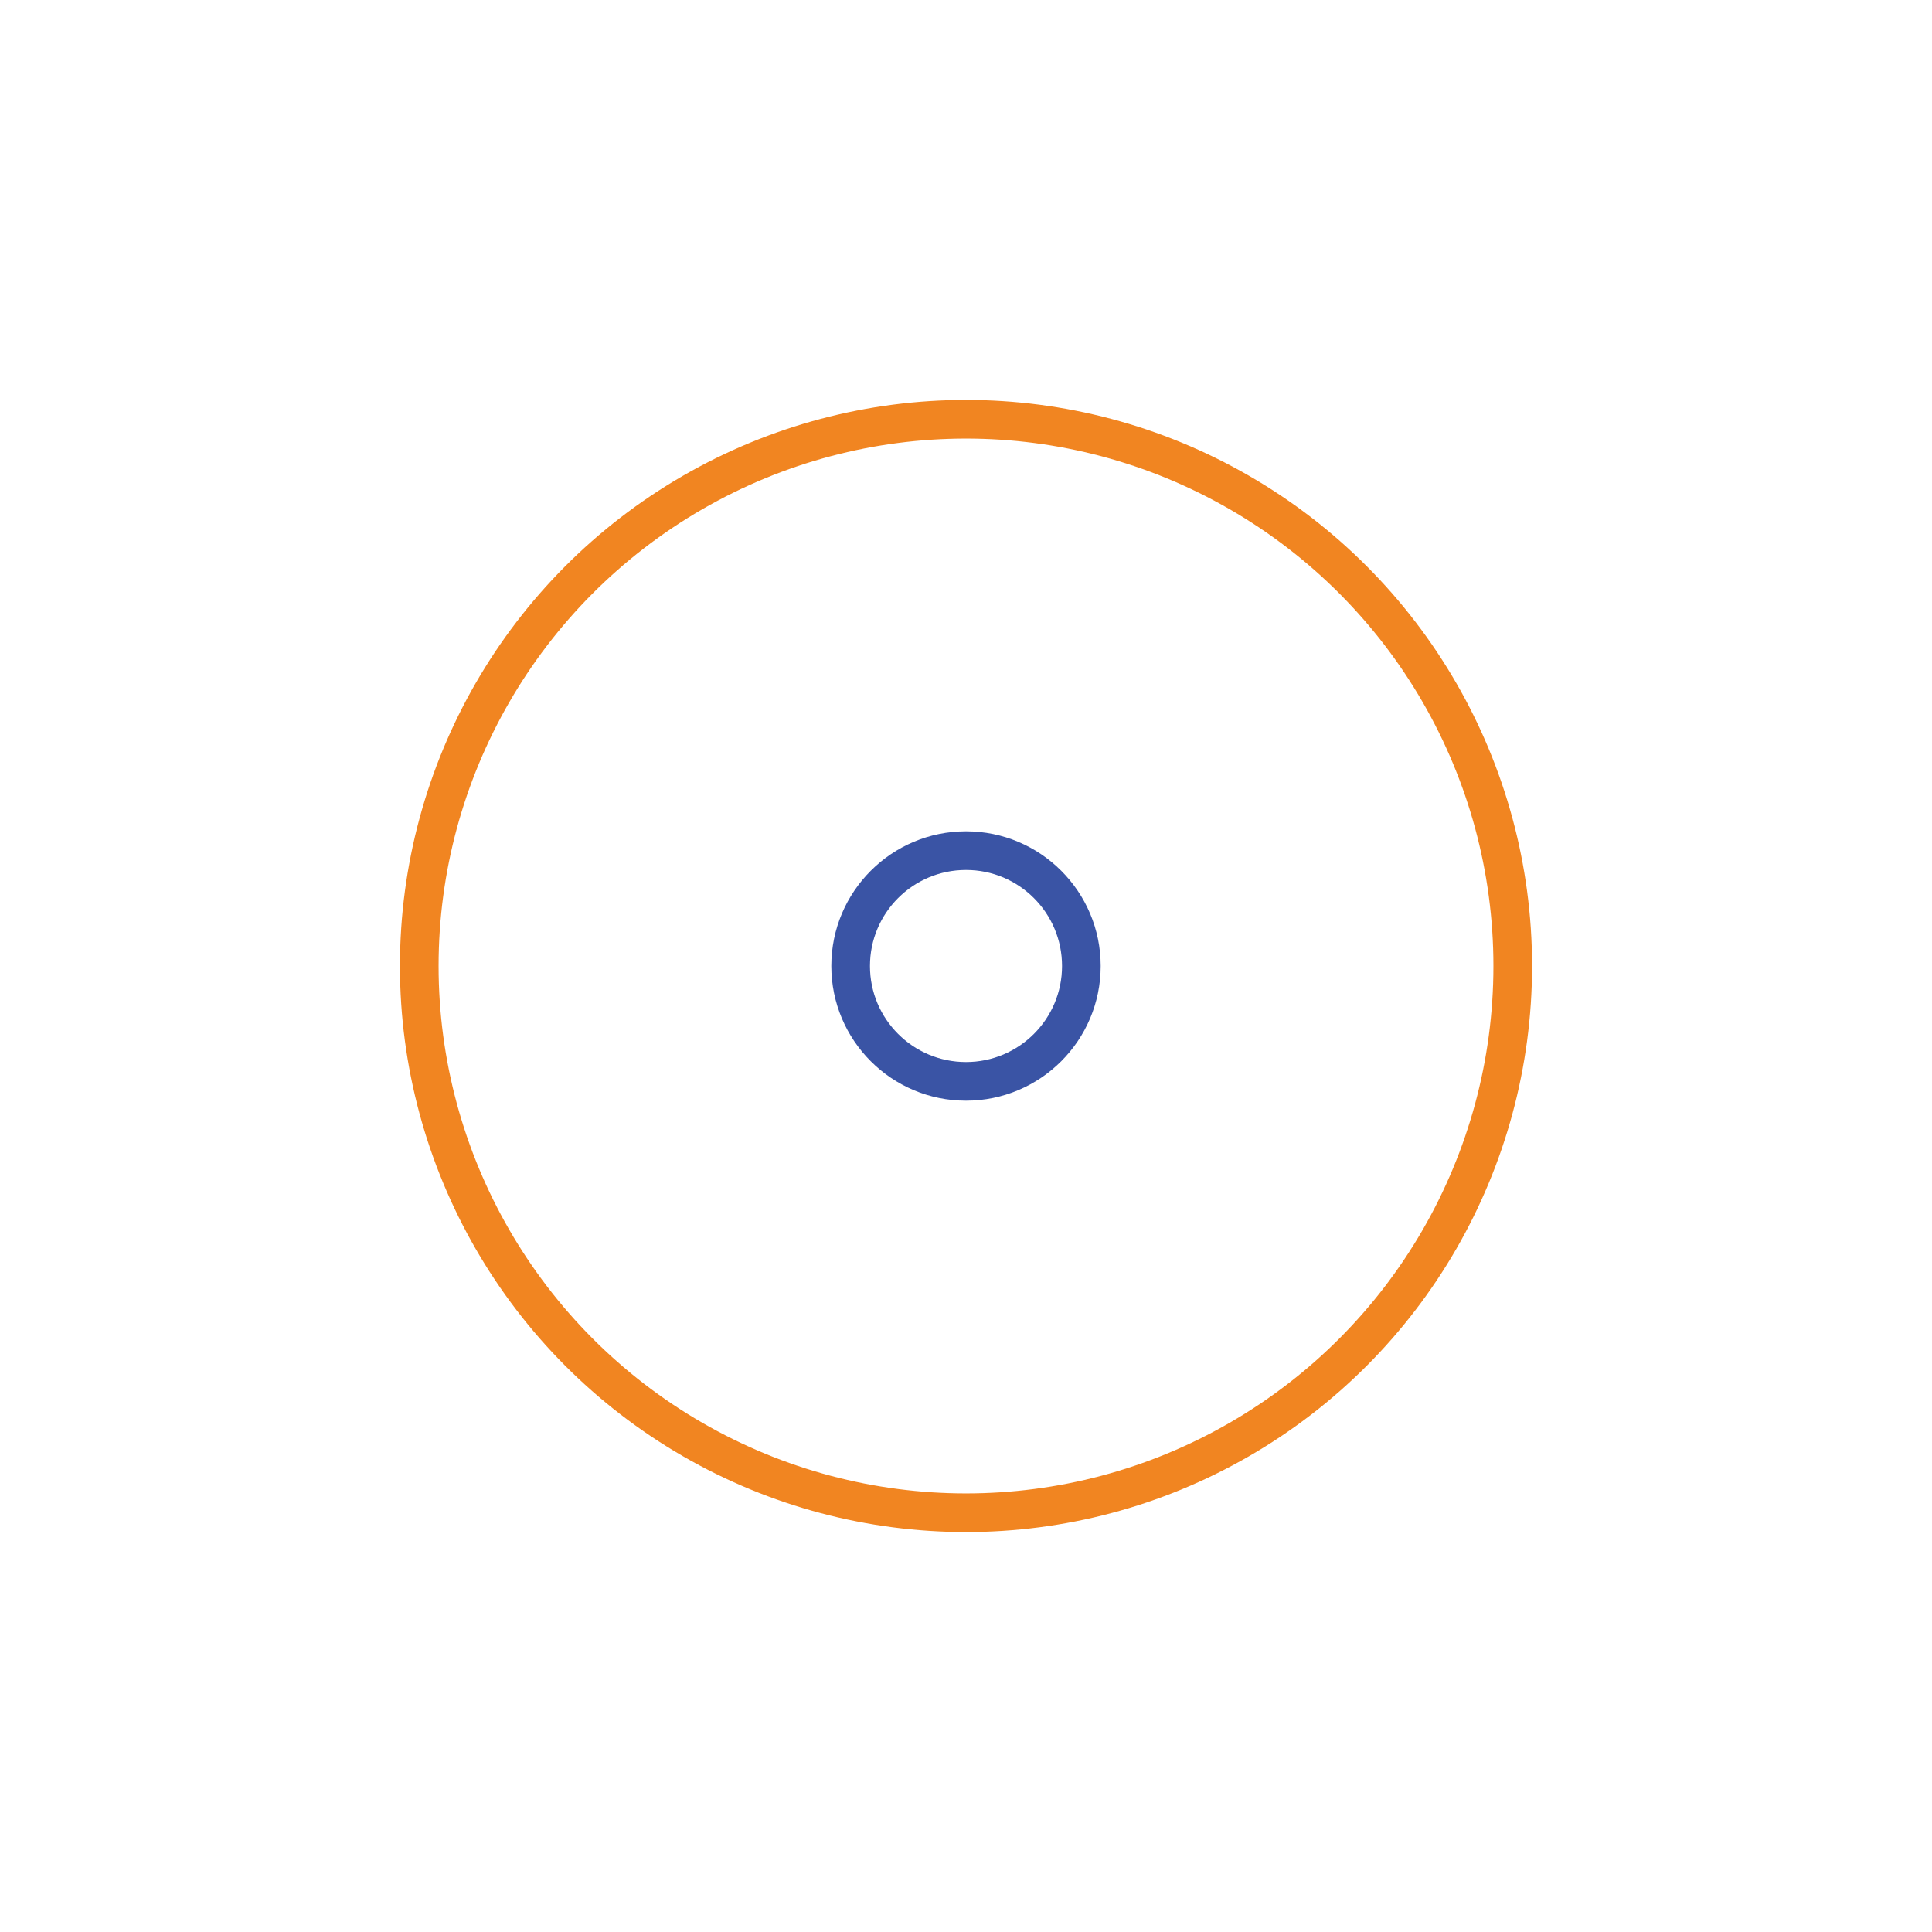 <svg width="200px"  height="200px"  xmlns="http://www.w3.org/2000/svg" viewBox="0 0 100 100" preserveAspectRatio="xMidYMid" class="lds-ripple" style="background: none;"><circle cx="50" cy="50" r="28.299" fill="none" ng-attr-stroke="{{config.c1}}" ng-attr-stroke-width="{{config.width}}" stroke="#f18521" stroke-width="2"><animate attributeName="r" calcMode="spline" values="0;40" keyTimes="0;1" dur="1.8" keySplines="0 0.2 0.8 1" begin="-0.9s" repeatCount="indefinite"></animate><animate attributeName="opacity" calcMode="spline" values="1;0" keyTimes="0;1" dur="1.8" keySplines="0.2 0 0.8 1" begin="-0.9s" repeatCount="indefinite"></animate></circle><circle cx="50" cy="50" r="5.971" fill="none" ng-attr-stroke="{{config.c2}}" ng-attr-stroke-width="{{config.width}}" stroke="#3A54A5" stroke-width="2"><animate attributeName="r" calcMode="spline" values="0;40" keyTimes="0;1" dur="1.8" keySplines="0 0.2 0.8 1" begin="0s" repeatCount="indefinite"></animate><animate attributeName="opacity" calcMode="spline" values="1;0" keyTimes="0;1" dur="1.8" keySplines="0.2 0 0.8 1" begin="0s" repeatCount="indefinite"></animate></circle></svg>